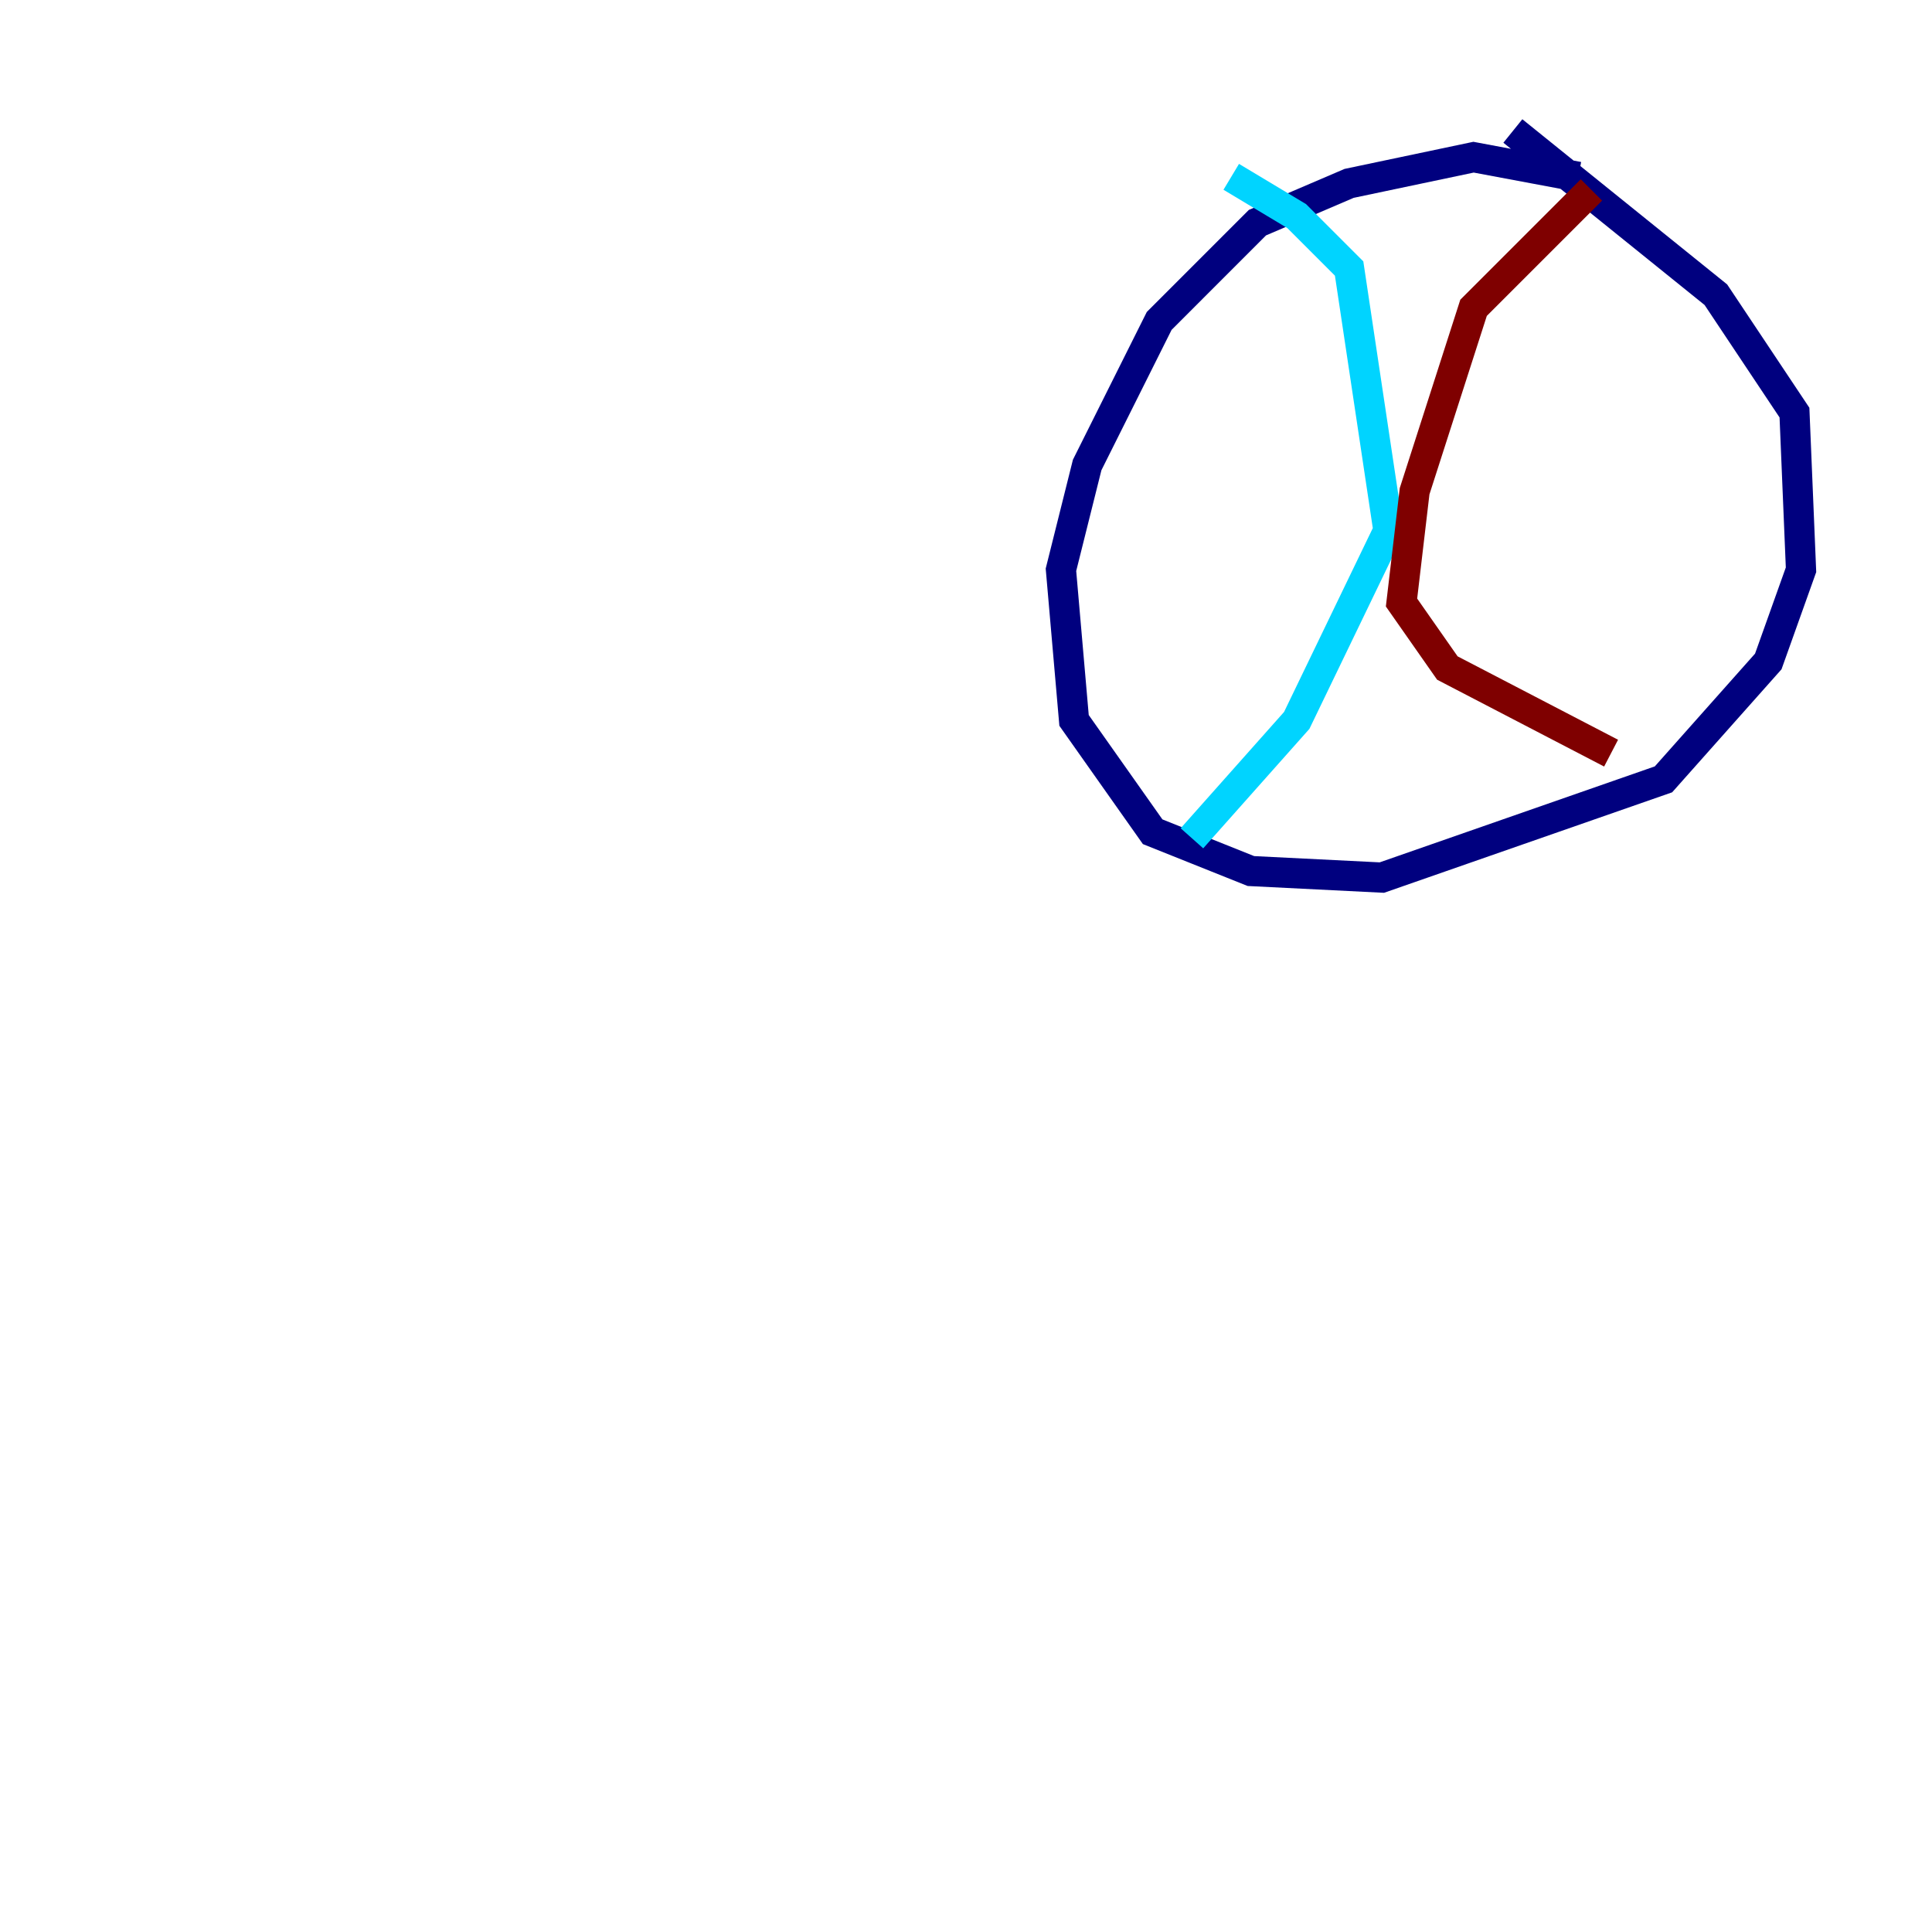 <?xml version="1.0" encoding="utf-8" ?>
<svg baseProfile="tiny" height="128" version="1.2" viewBox="0,0,128,128" width="128" xmlns="http://www.w3.org/2000/svg" xmlns:ev="http://www.w3.org/2001/xml-events" xmlns:xlink="http://www.w3.org/1999/xlink"><defs /><polyline fill="none" points="104.57,11.715 97.627,10.414 89.383,12.149 83.308,14.752 76.8,21.261 72.027,30.807 70.291,37.749 71.159,47.729 76.366,55.105 82.875,57.709 91.552,58.142 110.21,51.634 117.153,43.824 119.322,37.749 118.888,27.336 113.681,19.525 100.231,8.678" stroke="#00007f" stroke-width="2" /><polyline fill="none" points="81.573,11.715 85.912,14.319 89.383,17.79 91.986,35.146 85.912,47.729 78.969,55.539" stroke="#00d4ff" stroke-width="2" /><polyline fill="none" points="8.678,37.315 8.678,37.315" stroke="#ffe500" stroke-width="2" /><polyline fill="none" points="105.437,12.583 97.627,20.393 93.722,32.542 92.854,39.919 95.891,44.258 106.739,49.898" stroke="#7f0000" stroke-width="2" /></svg>
